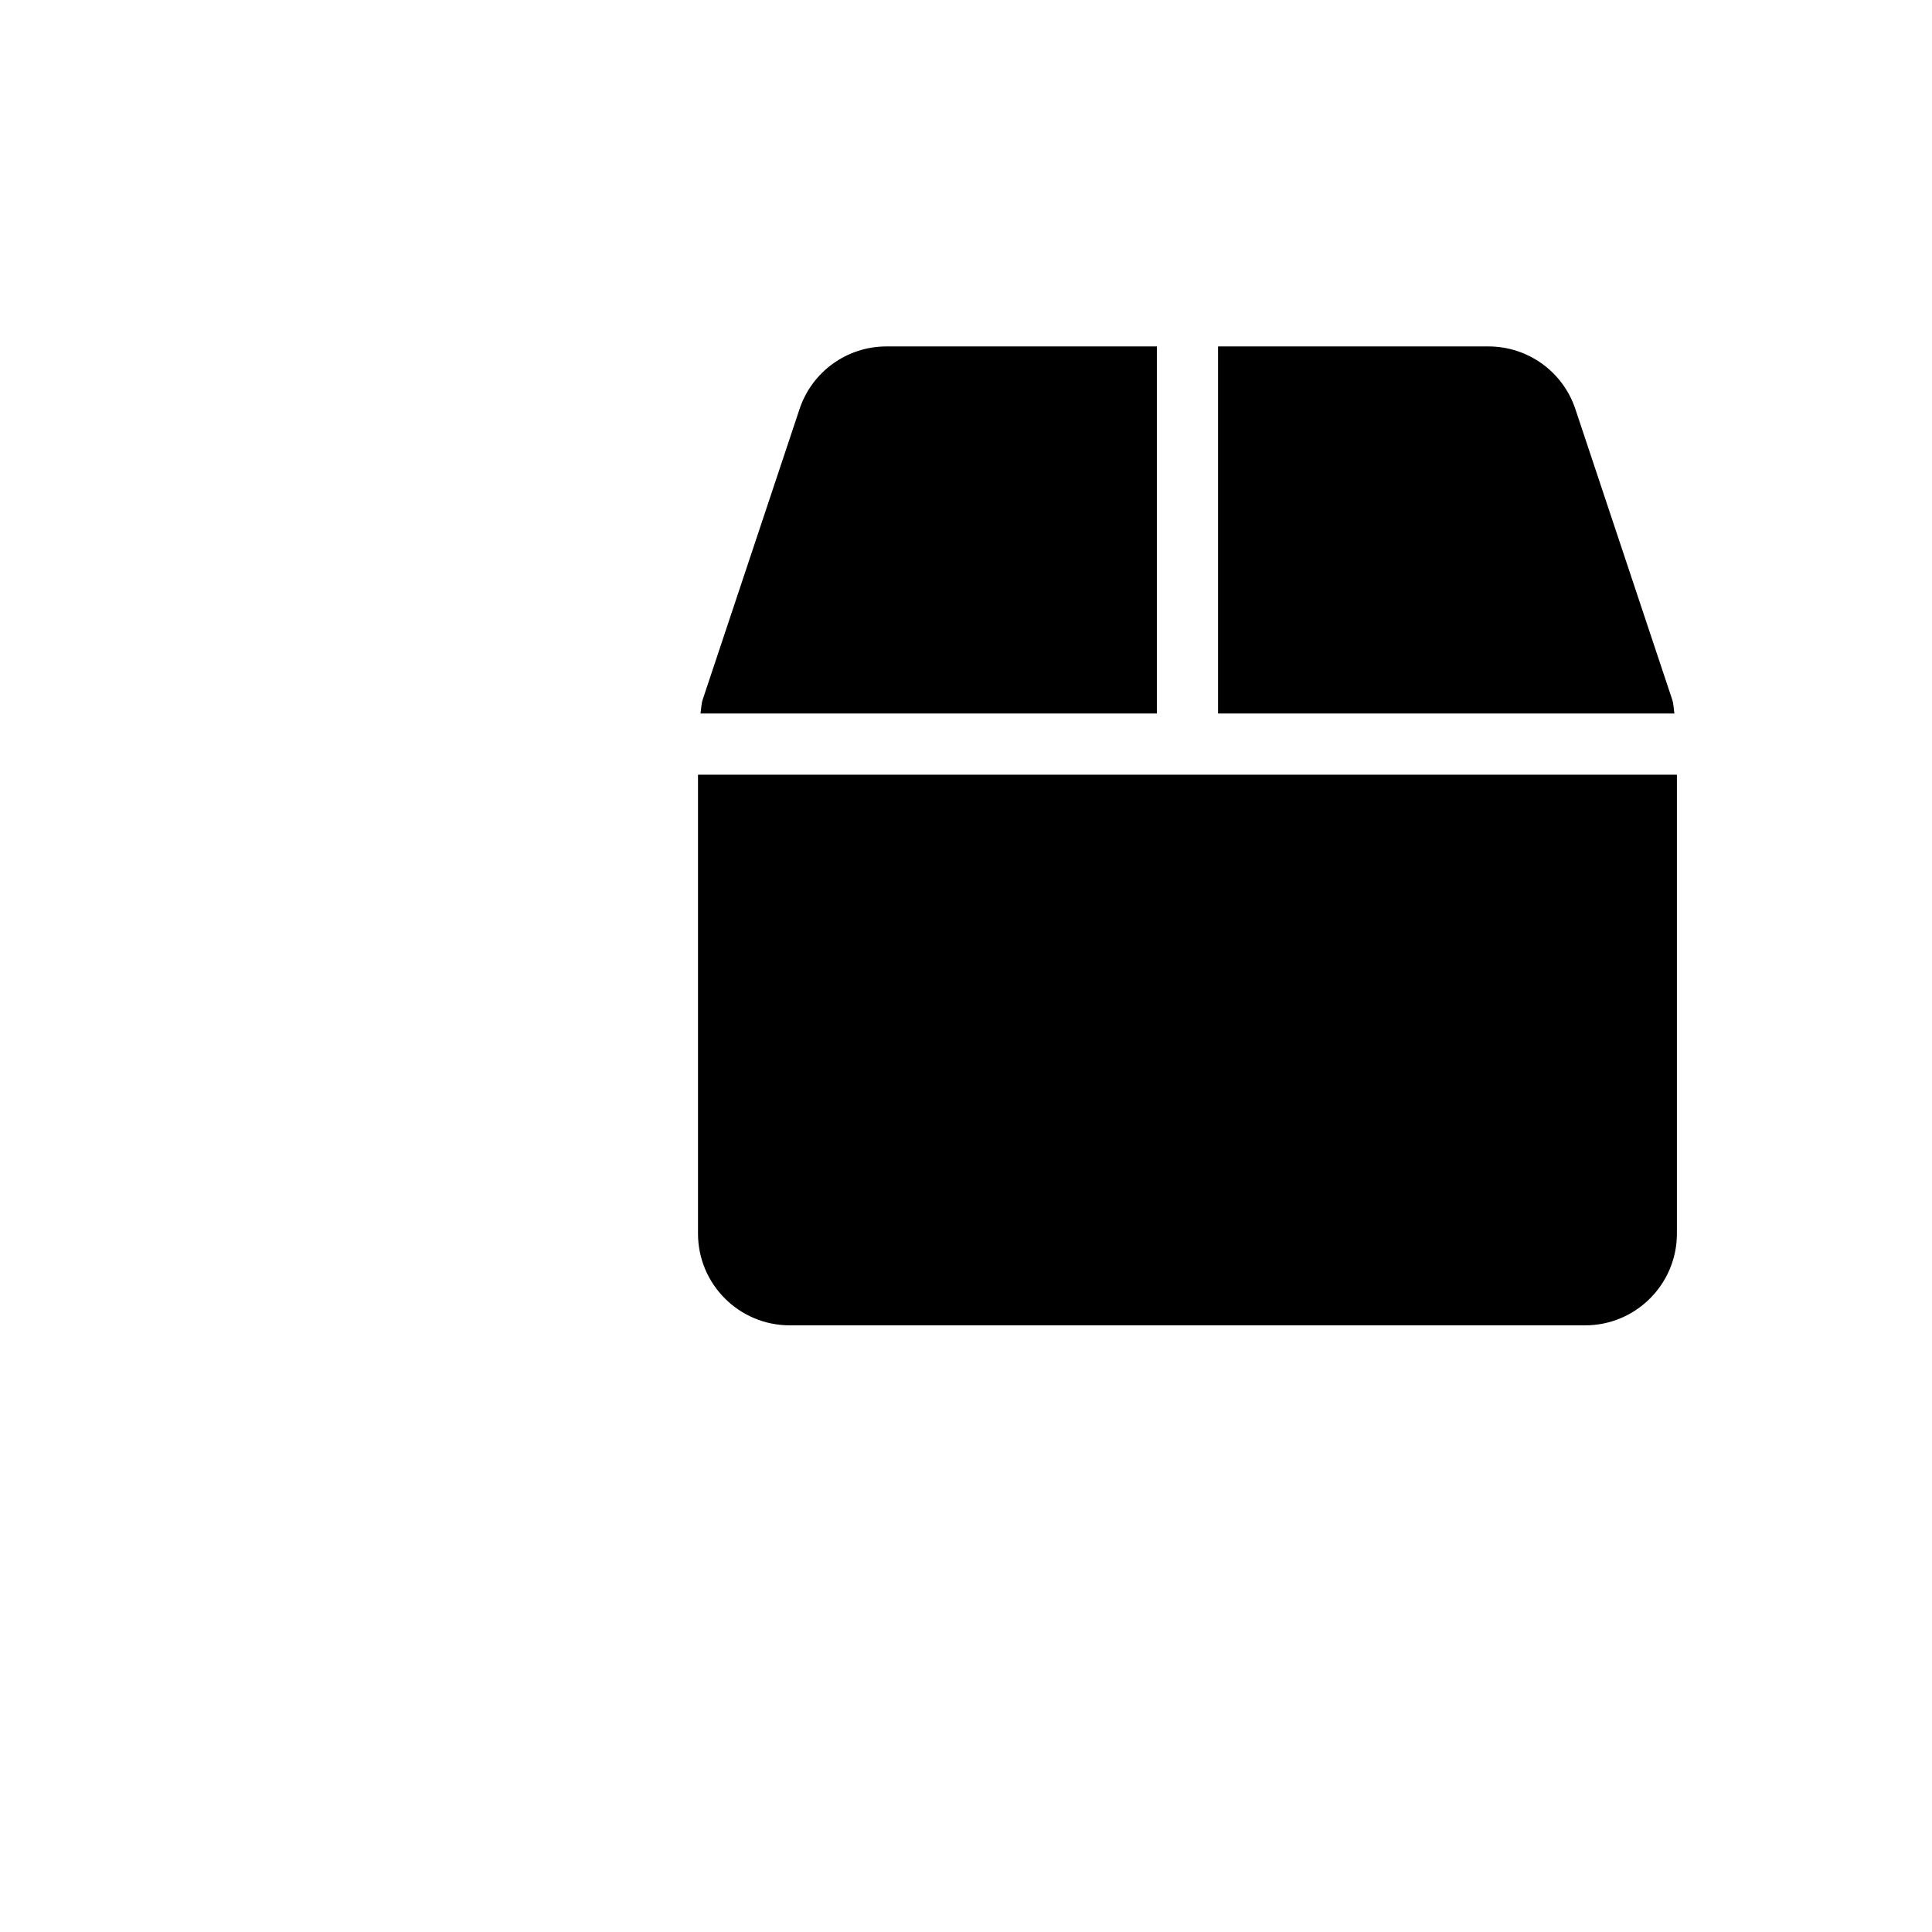 <?xml version="1.0" encoding="UTF-8" standalone="no"?>
<svg
   xmlns:dc="http://purl.org/dc/elements/1.1/"
   xmlns:cc="http://creativecommons.org/ns#"
   xmlns:rdf="http://www.w3.org/1999/02/22-rdf-syntax-ns#"
   xmlns:svg="http://www.w3.org/2000/svg"
   xmlns="http://www.w3.org/2000/svg"
   xmlns:sodipodi="http://sodipodi.sourceforge.net/DTD/sodipodi-0.dtd"
   xmlns:inkscape="http://www.inkscape.org/namespaces/inkscape"
   viewBox="0 0 512 512"
   version="1.1"
   id="svg4"
   sodipodi:docname="f466-box.svg"
   inkscape:version="0.92.3 (2405546, 2018-03-11)">
  <defs
     id="defs8" />
  <sodipodi:namedview
     pagecolor="#ffffff"
     bordercolor="#666666"
     borderopacity="1"
     objecttolerance="10"
     gridtolerance="10"
     guidetolerance="10"
     inkscape:pageopacity="0"
     inkscape:pageshadow="2"
     inkscape:window-width="640"
     inkscape:window-height="480"
     id="namedview6"
     showgrid="false"
     inkscape:zoom="1.2530748"
     inkscape:cx="260.94313"
     inkscape:cy="408.95309"
     inkscape:window-x="504"
     inkscape:window-y="250"
     inkscape:window-maximized="0"
     inkscape:current-layer="svg4" />
  <path
     d="M 443.133,185.341 417.494,108.426 C 414.201,98.495 404.929,91.807 394.44,91.807 h -71.645 v 97.283 h 120.945 c -0.203,-1.267 -0.203,-2.533 -0.608,-3.749 z M 306.581,91.807 h -71.645 c -10.488,0 -19.761,6.688 -23.054,16.619 l -25.638,76.915 c -0.405,1.216 -0.405,2.483 -0.608,3.749 H 306.581 Z M 184.977,205.304 v 121.604 c 0,13.427 10.894,24.321 24.321,24.321 H 420.078 c 13.427,0 24.321,-10.894 24.321,-24.321 V 205.304 Z"
     id="path2"
     inkscape:connector-curvature="0"
     style="stroke-width:0.507" />
</svg>
